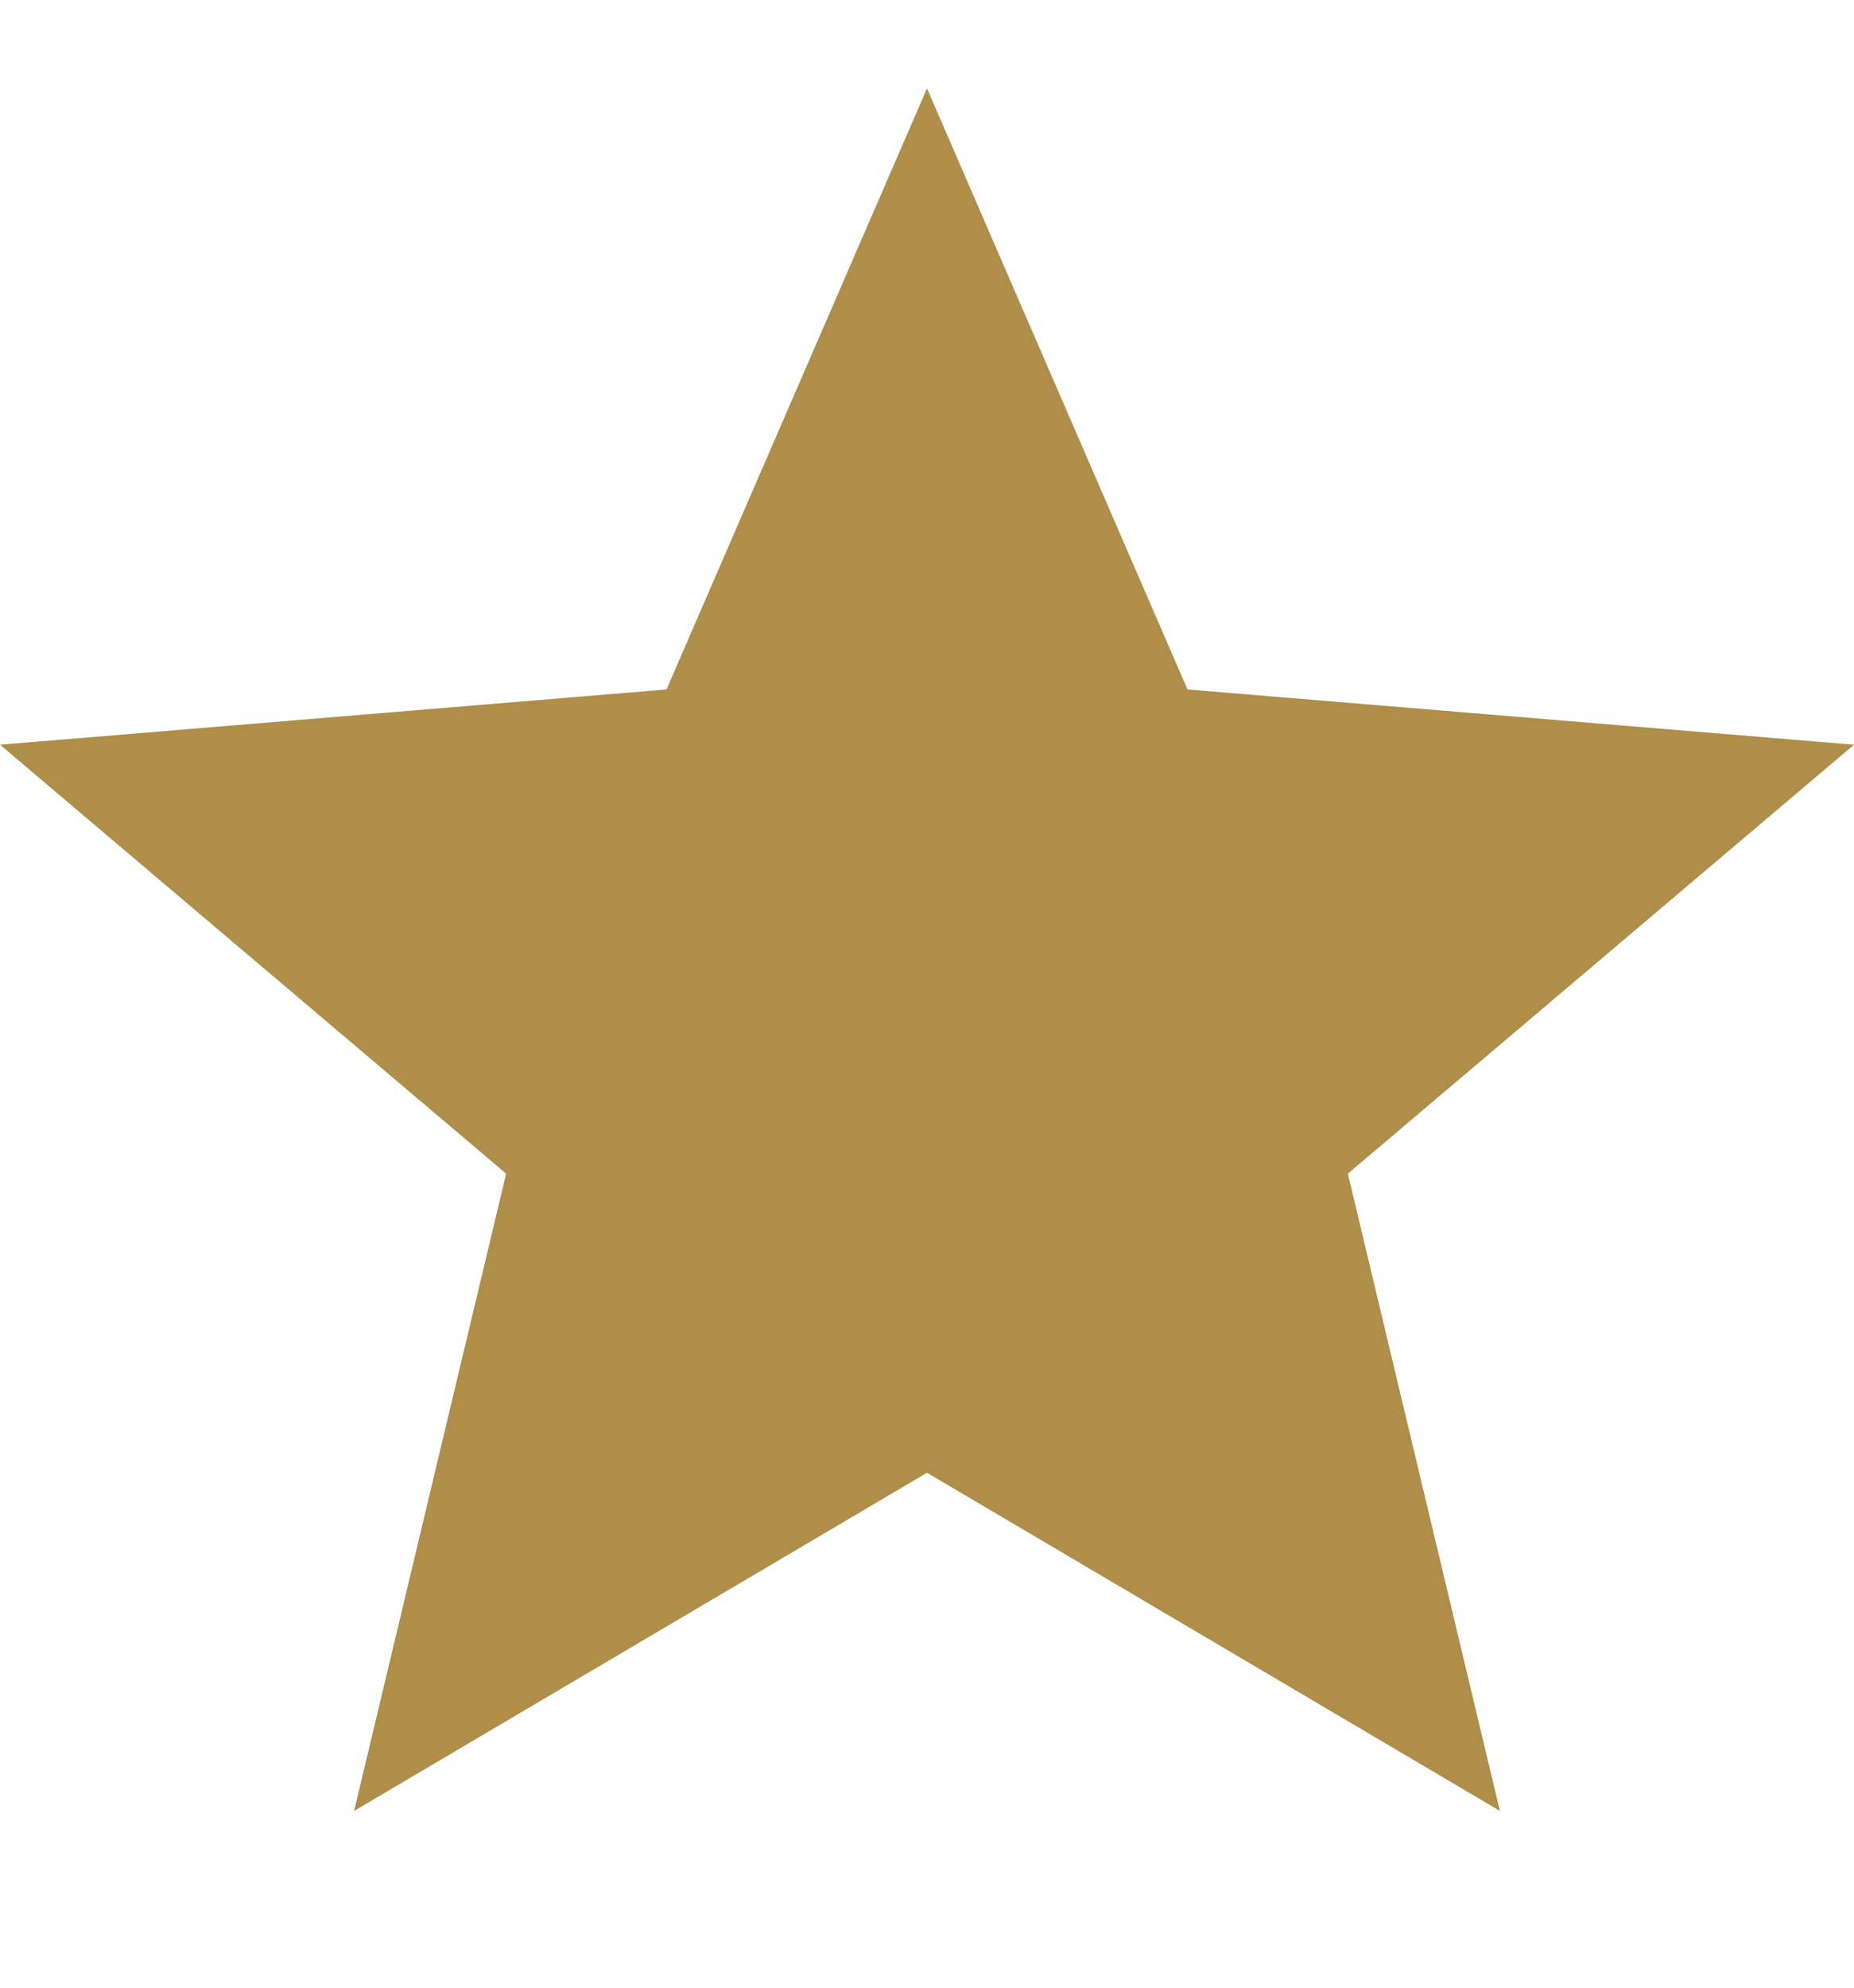 <svg width="14" height="15" viewBox="0 0 14 15" fill="none" xmlns="http://www.w3.org/2000/svg">
<g clip-path="url(#clip0_986_1970)">
<path d="M7 11.114L11.326 13.666L10.178 8.857L14 5.62L8.967 5.203L7 0.667L5.033 5.203L0 5.62L3.822 8.857L2.674 13.666L7 11.114Z" fill="#AE8E49"/>
</g>
<defs>
<clipPath id="clip0_986_1970">
<rect width="14" height="14" fill="white" transform="translate(0 0.667)"/>
</clipPath>
</defs>
</svg>
